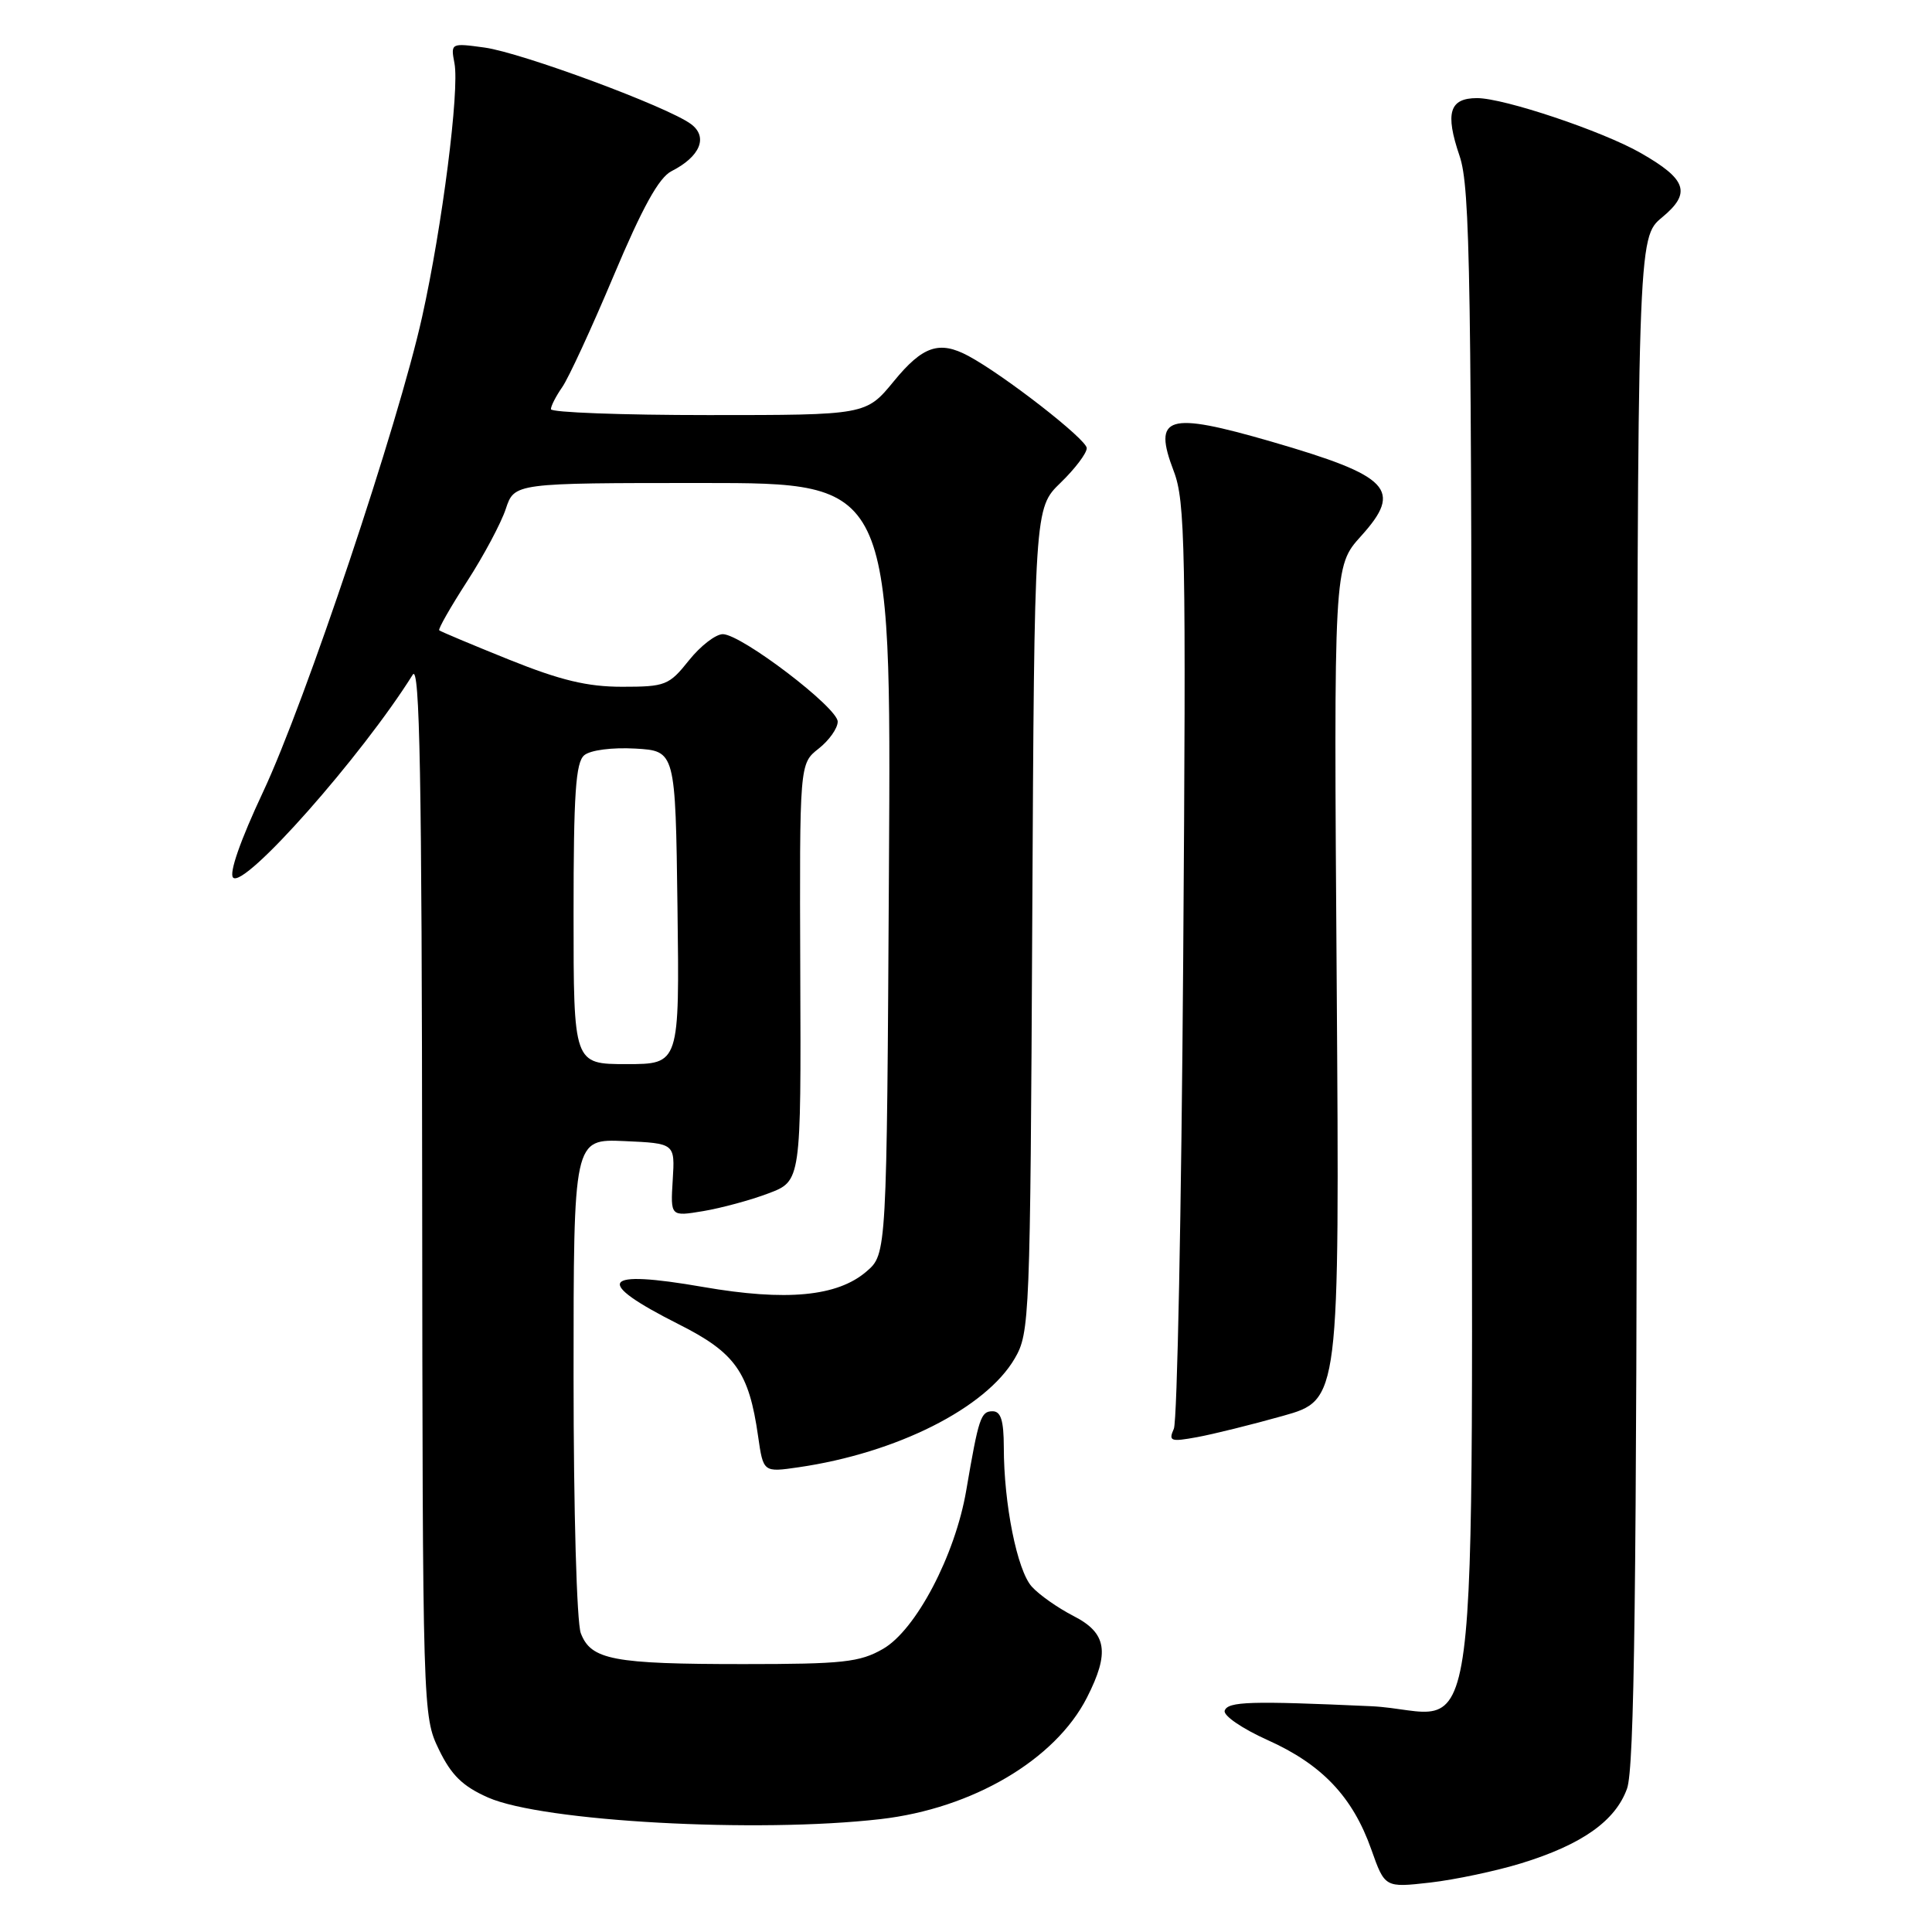<?xml version="1.0" encoding="UTF-8" standalone="no"?>
<!DOCTYPE svg PUBLIC "-//W3C//DTD SVG 1.1//EN" "http://www.w3.org/Graphics/SVG/1.1/DTD/svg11.dtd" >
<svg xmlns="http://www.w3.org/2000/svg" xmlns:xlink="http://www.w3.org/1999/xlink" version="1.1" viewBox="0 0 256 256">
 <g >
 <path fill="currentColor"
d=" M 201.59 246.89 C 209.61 244.42 214.05 241.29 215.59 237.00 C 216.57 234.28 216.86 210.87 216.91 132.50 C 216.98 31.50 216.98 31.50 220.24 28.80 C 224.13 25.58 223.53 23.77 217.40 20.27 C 212.35 17.38 199.29 13.00 195.72 13.00 C 192.05 13.00 191.46 14.96 193.40 20.66 C 194.82 24.84 195.00 36.20 195.00 124.02 C 195.00 239.48 196.66 226.77 181.64 226.08 C 165.69 225.36 162.70 225.45 162.28 226.67 C 162.06 227.32 164.61 229.06 167.97 230.57 C 175.17 233.80 179.24 238.09 181.70 245.05 C 183.50 250.13 183.50 250.13 189.50 249.45 C 192.80 249.07 198.24 247.92 201.59 246.89 Z  M 116.69 241.04 C 128.85 239.64 139.82 233.19 144.02 224.95 C 147.08 218.95 146.66 216.38 142.25 214.13 C 140.19 213.07 137.70 211.33 136.72 210.24 C 134.78 208.10 133.01 199.29 133.01 191.75 C 133.00 188.22 132.62 187.00 131.52 187.00 C 129.96 187.00 129.68 187.85 128.03 197.50 C 126.56 206.10 121.36 215.99 117.00 218.49 C 113.92 220.26 111.69 220.50 98.50 220.50 C 81.23 220.50 78.31 219.94 76.96 216.41 C 76.42 214.97 76.00 200.19 76.00 182.39 C 76.00 150.91 76.00 150.91 82.72 151.20 C 89.44 151.50 89.44 151.50 89.14 156.35 C 88.84 161.20 88.84 161.20 93.17 160.48 C 95.55 160.08 99.45 159.03 101.82 158.13 C 106.15 156.50 106.15 156.50 106.04 128.85 C 105.94 101.19 105.94 101.19 108.47 99.20 C 109.86 98.11 111.00 96.50 111.00 95.62 C 111.00 93.77 98.30 84.09 95.79 84.03 C 94.85 84.02 92.83 85.57 91.29 87.50 C 88.65 90.81 88.17 91.00 82.44 91.00 C 77.82 91.00 74.28 90.15 67.44 87.40 C 62.52 85.42 58.36 83.67 58.20 83.52 C 58.03 83.36 59.69 80.45 61.89 77.04 C 64.09 73.64 66.40 69.31 67.02 67.43 C 68.16 64.00 68.16 64.00 93.12 64.00 C 118.09 64.00 118.09 64.00 117.79 115.09 C 117.50 166.17 117.50 166.17 114.81 168.48 C 110.96 171.80 104.18 172.44 93.17 170.53 C 79.60 168.17 78.57 169.74 89.93 175.47 C 97.43 179.24 99.24 181.80 100.45 190.30 C 101.14 195.10 101.14 195.10 105.82 194.42 C 118.82 192.53 130.63 186.58 134.46 180.00 C 136.44 176.61 136.51 174.77 136.78 121.91 C 137.06 67.33 137.06 67.33 140.53 63.97 C 142.44 62.12 144.00 60.06 144.00 59.38 C 144.00 58.23 133.04 49.70 128.31 47.16 C 124.46 45.10 122.26 45.85 118.45 50.50 C 114.76 55.00 114.76 55.00 93.88 55.00 C 82.40 55.00 73.00 54.65 73.00 54.22 C 73.00 53.79 73.67 52.49 74.49 51.31 C 75.32 50.14 78.39 43.48 81.32 36.52 C 85.13 27.47 87.31 23.52 88.98 22.68 C 92.78 20.75 93.86 18.15 91.56 16.44 C 88.46 14.14 69.13 6.98 64.20 6.30 C 59.74 5.69 59.71 5.71 60.22 8.39 C 60.90 11.94 58.60 30.00 55.93 42.00 C 52.79 56.15 40.45 93.03 34.86 104.93 C 31.85 111.34 30.32 115.72 30.89 116.29 C 32.38 117.78 47.93 100.20 54.69 89.40 C 55.62 87.92 55.90 102.91 55.94 157.43 C 56.00 226.87 56.02 227.40 58.15 231.81 C 59.80 235.22 61.30 236.69 64.67 238.18 C 71.86 241.36 100.31 242.93 116.69 241.04 Z  M 170.00 187.61 C 177.50 185.50 177.50 185.50 177.12 130.27 C 176.73 75.04 176.73 75.04 180.34 71.04 C 185.92 64.87 184.23 63.09 168.48 58.52 C 154.64 54.51 152.72 55.09 155.53 62.44 C 157.05 66.41 157.17 72.47 156.78 127.16 C 156.54 160.35 155.99 188.32 155.54 189.32 C 154.81 190.97 155.11 191.07 158.62 190.43 C 160.75 190.04 165.88 188.77 170.00 187.61 Z  M 76.00 121.12 C 76.00 105.18 76.28 101.01 77.42 100.07 C 78.24 99.39 81.10 99.02 84.17 99.19 C 89.50 99.50 89.50 99.50 89.77 120.25 C 90.04 141.00 90.04 141.00 83.02 141.00 C 76.00 141.00 76.00 141.00 76.00 121.12 Z "/>
</g>
</svg>